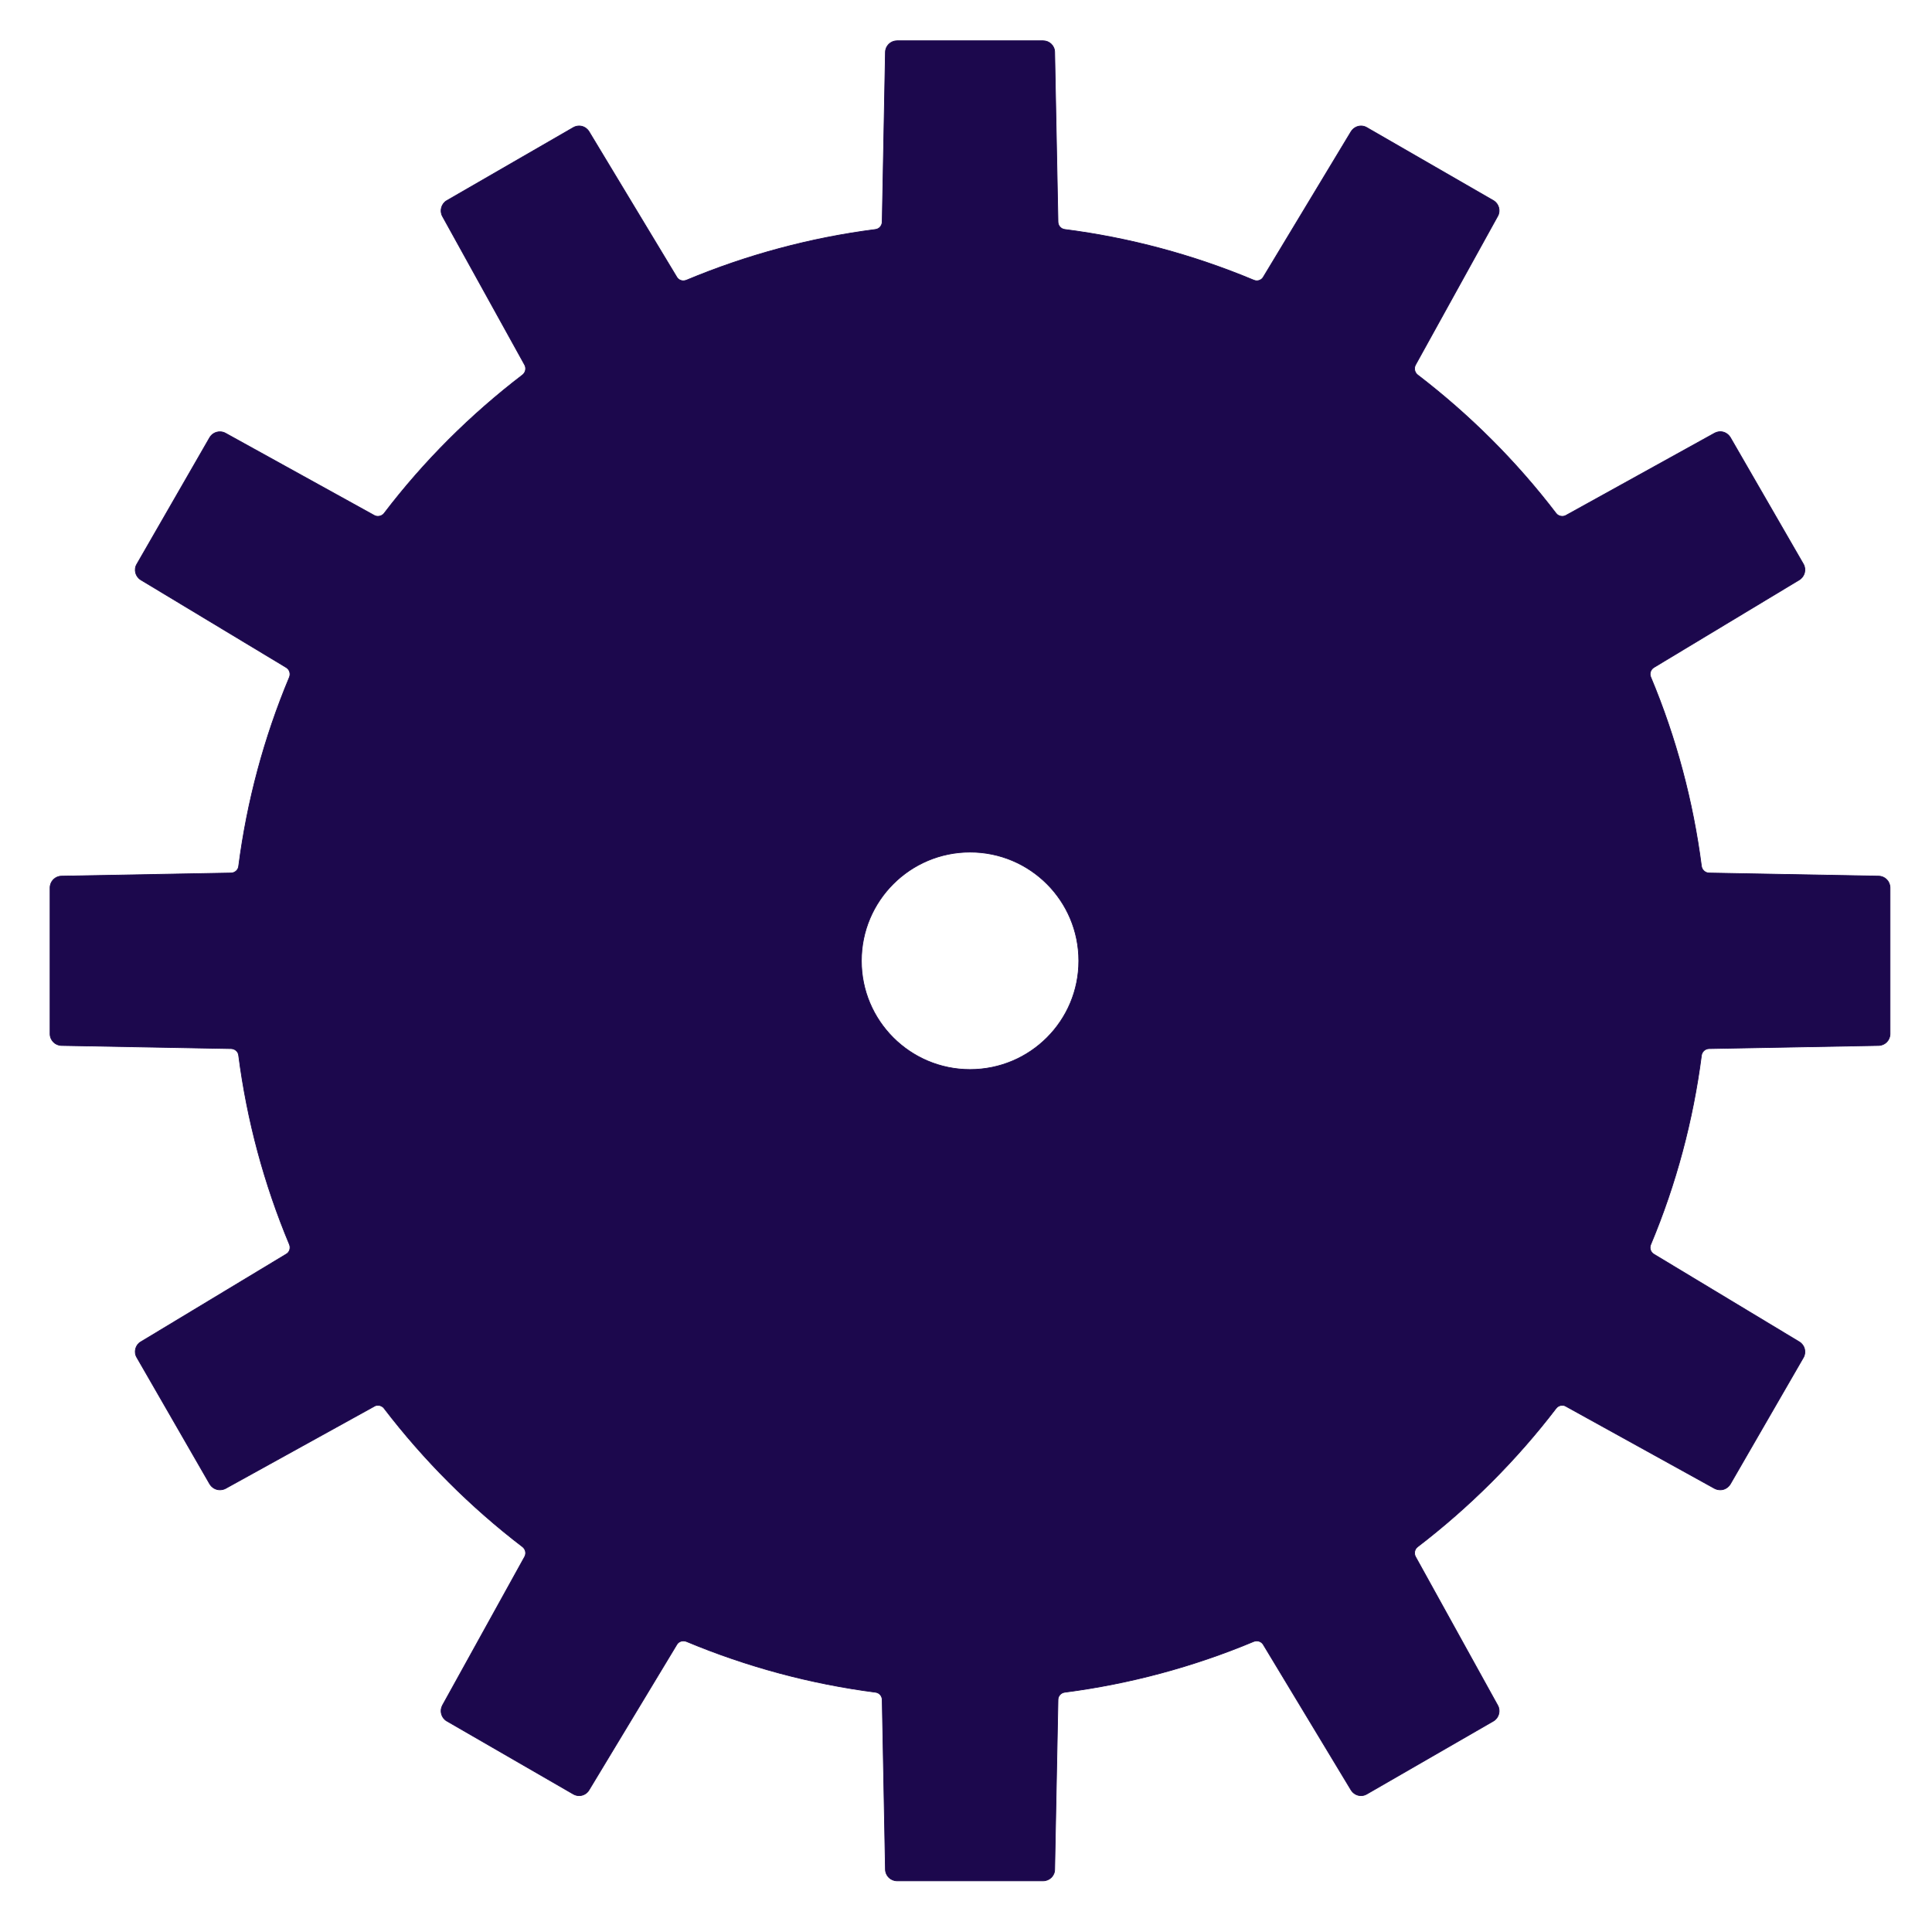 <?xml version="1.0" encoding="UTF-8"?>
<!DOCTYPE svg PUBLIC "-//W3C//DTD SVG 1.1//EN" "http://www.w3.org/Graphics/SVG/1.1/DTD/svg11.dtd">
<!-- Creator: CorelDRAW X7 -->
<svg xmlns="http://www.w3.org/2000/svg" xml:space="preserve" width="210mm" height="210mm" version="1.1" style="shape-rendering:geometricPrecision; text-rendering:geometricPrecision; image-rendering:optimizeQuality; fill-rule:evenodd; clip-rule:evenodd"
viewBox="0 0 21000 21000"
 xmlns:xlink="http://www.w3.org/1999/xlink">
 <defs>
  <style type="text/css">
   <![CDATA[
    .str0 {stroke:#1C084D;stroke-width:7.62}
    .fil1 {fill:#2B2A29;fill-rule:nonzero}
    .fil0 {fill:#1C084D;fill-rule:nonzero}
   ]]>
  </style>
 </defs>
 <g id="ѓЊѓCѓ_x201e_Ѓ_x005b__x0020_1">
  <path class="fil0 str0" d="M20420 9523l-1844 -34c-41,-1 -76,-33 -82,-74 -91,-704 -275,-1396 -551,-2055 -17,-39 -1,-83 34,-105l1580 -952c59,-36 79,-113 45,-172l-794 -1376c-24,-39 -65,-63 -108,-63 -23,0 -44,6 -63,16l-1616 894c-13,7 -26,10 -41,10 -25,0 -50,-11 -66,-32 -433,-567 -940,-1072 -1505,-1505 -33,-26 -43,-72 -23,-109l893 -1616c34,-59 12,-136 -46,-170l-1377 -794c-19,-11 -40,-17 -62,-17 -44,0 -85,24 -109,62l-953 1580c-14,26 -43,41 -72,41 -10,0 -21,-3 -32,-7 -658,-275 -1350,-461 -2054,-551 -42,-5 -74,-41 -74,-83l-36 -1844c0,-69 -57,-124 -126,-124l-1587 0c-69,0 -126,55 -127,124l-35 1844c-1,42 -31,78 -73,83 -704,90 -1397,276 -2054,551 -12,4 -22,7 -34,7 -29,0 -58,-15 -72,-41l-953 -1580c-23,-38 -64,-62 -108,-62 -22,0 -44,6 -63,17l-1375 794c-59,34 -80,111 -48,170l894 1616c20,37 10,83 -23,109 -566,433 -1073,938 -1505,1505 -16,21 -42,32 -66,32 -15,0 -29,-3 -41,-10l-1616 -893c-19,-11 -40,-16 -62,-16 -45,0 -86,23 -110,62l-792 1376c-36,59 -16,136 43,172l1580 952c36,22 50,66 35,105 -276,659 -461,1351 -552,2055 -4,41 -40,73 -82,74l-1844 34c-68,1 -124,57 -124,127l0 1588c0,68 56,125 124,126l1844 34c42,1 78,32 82,74 91,704 276,1395 552,2055 15,38 3,84 -35,105l-1580 953c-59,34 -79,112 -43,171l792 1375c24,39 65,63 110,63 22,0 43,-5 62,-15l1616 -893c12,-8 26,-11 41,-11 24,0 50,11 66,33 433,566 940,1073 1505,1505 33,26 43,71 23,108l-894 1616c-32,60 -11,136 48,170l1375 794c19,11 41,17 63,17 44,0 85,-23 108,-62l953 -1579c14,-26 43,-41 72,-41 11,0 22,2 33,6 658,275 1350,461 2055,552 42,5 72,40 73,82l35 1844c1,69 58,124 127,124l1587 0c69,0 126,-55 126,-124l36 -1844c0,-42 32,-77 74,-82 704,-91 1397,-277 2054,-552 11,-4 21,-6 32,-6 29,0 57,15 72,41l953 1579c24,39 65,62 109,62 22,0 43,-6 62,-17l1377 -794c58,-34 80,-111 46,-171l-893 -1615c-20,-37 -10,-83 23,-108 565,-433 1072,-939 1505,-1505 16,-22 41,-33 66,-33 15,0 28,3 41,11l1616 893c19,10 40,15 63,15 43,0 84,-24 108,-63l794 -1375c34,-59 14,-136 -45,-171l-1581 -953c-35,-21 -50,-67 -33,-105 276,-659 460,-1350 551,-2055 6,-42 41,-73 82,-74l1844 -34c69,-1 124,-58 124,-126l0 -1588c0,-70 -55,-126 -124,-127zm-9876 2102l0 0c-652,0 -1181,-529 -1181,-1181 0,-653 529,-1182 1181,-1182 654,0 1182,529 1182,1182 0,652 -528,1181 -1182,1181z"/>
  <path class="fil1" d="M24605 12645l-132 0c-5,0 -10,-5 -10,-10l-3 -153c0,-4 -3,-7 -6,-7 -59,-8 -116,-23 -171,-46 0,0 -1,0 -2,0 -3,0 -5,1 -6,3l-79 131c-2,3 -6,5 -9,5 -2,0 -4,0 -5,-1l-115 -66c-4,-3 -6,-9 -3,-14l74 -134c1,-3 1,-7 -2,-9 -47,-36 -89,-78 -125,-125 -1,-2 -4,-3 -6,-3 -1,0 -2,1 -3,1l-134 74c-2,1 -3,1 -5,1 -4,0 -7,-2 -9,-5l-66 -114c-3,-5 -1,-11 4,-14l131 -79c3,-2 4,-6 3,-9 -23,-54 -39,-112 -46,-170 -1,-4 -4,-6 -7,-6l-153 -3c-6,0 -10,-5 -10,-11l0 -131c0,-6 4,-11 10,-11l153 -3c3,0 6,-2 7,-6 7,-58 23,-116 46,-170 1,-4 0,-7 -3,-9l-131 -79c-5,-3 -7,-9 -4,-14l66 -114c2,-4 5,-6 9,-6 2,0 3,1 5,2l134 74c1,0 2,1 3,1 2,0 5,-1 6,-3 36,-47 78,-89 125,-125 3,-2 3,-6 2,-9l-74 -134c-3,-5 -1,-11 3,-14l115 -66c1,-1 3,-1 5,-1 3,0 7,2 9,5l79 131c1,2 3,3 6,3 1,0 2,0 3,0 54,-23 112,-39 170,-46 3,-1 6,-3 6,-7l3 -153c0,-6 5,-10 10,-10l132 0c6,0 11,4 11,10l3 153c0,4 2,6 6,7 58,7 115,23 170,46 1,0 2,0 3,0 2,0 5,-1 6,-3l79 -131c2,-3 5,-5 9,-5 2,0 3,0 5,1l114 66c5,3 7,9 4,14l-74 134c-2,3 -1,7 2,9 47,36 89,78 125,125 1,2 3,3 5,3 1,0 2,-1 4,-1l134 -74c1,-1 3,-2 5,-2 3,0 7,2 9,6l66 114c2,5 1,11 -4,14l-131 79c-3,2 -4,5 -3,9 23,54 38,112 46,170 0,4 3,6 7,6l152 3c6,0 11,5 11,11l0 131c0,6 -5,11 -10,11l-153 3c-4,0 -7,2 -7,6 -8,58 -23,116 -46,170 -1,3 0,7 3,9l131 79c5,3 6,9 4,14l-66 114c-2,3 -6,5 -9,5 -2,0 -4,0 -5,-1l-134 -74c-2,0 -3,-1 -4,-1 -2,0 -4,1 -5,3 -36,47 -78,89 -125,125 -3,2 -4,6 -2,9l74 134c3,5 1,11 -4,14l-114 66c-2,1 -3,1 -5,1 -4,0 -7,-2 -9,-5l-79 -131c-2,-2 -4,-3 -6,-3 -1,0 -2,0 -3,0 -54,23 -112,38 -170,46 -4,0 -6,3 -6,7l-3 153c0,5 -5,10 -11,10z"/>
  <path class="fil1" d="M25358 9812l-152 -3c-4,0 -7,-3 -7,-6 -8,-59 -23,-116 -46,-171 -1,-3 0,-7 3,-9l131 -79c5,-3 6,-9 4,-14l-66 -114c-2,-3 -6,-5 -9,-5 -2,0 -4,0 -5,1l-134 74c-2,1 -3,1 -4,1 -2,0 -4,-1 -5,-3 -36,-47 -78,-88 -125,-124 -3,-3 -4,-6 -2,-9l74 -134c3,-5 1,-12 -4,-15l-114 -65c-2,-1 -3,-2 -5,-2 -4,0 -7,2 -9,5l-79 131c-1,2 -4,4 -6,4 -1,0 -2,-1 -3,-1 -55,-23 -112,-38 -170,-46 -4,0 -6,-3 -6,-6l-3 -153c0,-6 -5,-11 -11,-11l-132 0c-5,0 -10,5 -10,11l-3 153c0,3 -3,6 -6,6 -58,8 -116,23 -170,46 -1,0 -2,1 -3,1 -3,0 -5,-2 -6,-4l-79 -131c-2,-3 -6,-5 -9,-5 -2,0 -4,1 -5,2l-115 65c-4,3 -6,10 -3,15l74 134c1,3 1,6 -2,9 -47,36 -89,77 -125,124 -1,2 -4,3 -6,3 -1,0 -2,0 -3,-1l-134 -74c-2,-1 -3,-1 -5,-1 -4,0 -7,2 -9,5l-66 114c-3,5 -1,11 4,14l131 79c3,2 4,6 3,9 -23,55 -39,112 -46,171 -1,3 -4,6 -7,6l-153 3c-6,0 -10,4 -10,10l0 132c0,5 4,10 10,10l153 3c3,0 6,3 7,6 7,59 23,116 46,171 1,3 0,7 -3,8l-131 79c-5,3 -7,10 -4,15l66 114c2,3 5,5 9,5 2,0 3,-1 5,-1l134 -74c1,-1 2,-1 3,-1 2,0 5,1 6,2 36,47 78,89 125,125 3,2 3,6 2,9l-74 134c-3,5 -1,12 3,14l115 66c1,1 3,2 5,2 3,0 7,-2 9,-5l79 -132c1,-2 3,-3 6,-3 1,0 2,0 2,1 55,22 112,38 171,45 3,1 6,4 6,7l3 153c0,6 5,10 10,10l132 0c6,0 11,-4 11,-10l3 -153c0,-3 2,-6 6,-7 58,-7 116,-23 170,-45 1,-1 2,-1 3,-1 2,0 4,1 6,3l79 132c2,3 5,5 9,5 2,0 3,-1 5,-2l114 -66c5,-3 7,-9 4,-14l-74 -134c-2,-3 -1,-7 2,-9 47,-36 89,-78 125,-125 1,-1 3,-2 5,-2 1,0 2,0 4,1l134 74c1,0 3,1 5,1 3,0 7,-2 9,-5l66 -115c2,-4 1,-11 -4,-14l-131 -79c-3,-1 -4,-5 -3,-8 23,-55 38,-112 46,-171 0,-3 3,-6 7,-6l153 -3c5,0 10,-5 10,-10l0 -132c0,-6 -5,-10 -11,-10zm-819 522l0 0c-246,0 -446,-199 -446,-446 0,-247 200,-447 446,-447 247,0 447,200 447,447 0,247 -200,446 -447,446z"/>
  <path class="fil1" d="M25358 7972l-152 -3c-4,0 -7,-2 -7,-6 -8,-58 -23,-116 -46,-170 -1,-4 0,-7 3,-9l131 -79c5,-3 6,-9 4,-14l-66 -114c-2,-4 -6,-6 -9,-6 -2,0 -4,1 -5,2l-134 74c-2,0 -3,1 -4,1 -2,0 -4,-1 -5,-3 -36,-47 -78,-89 -125,-125 -3,-2 -4,-6 -2,-9l74 -134c3,-5 1,-11 -4,-14l-114 -66c-2,-1 -3,-1 -5,-1 -4,0 -7,2 -9,5l-79 131c-1,2 -4,3 -6,3 -1,0 -2,0 -3,0 -55,-23 -112,-39 -170,-46 -4,-1 -6,-3 -6,-7l-3 -153c0,-6 -5,-10 -11,-10l-132 0c-5,0 -10,4 -10,10l-3 153c0,4 -3,6 -6,7 -58,7 -116,23 -170,46 -1,0 -2,0 -3,0 -3,0 -5,-1 -6,-3l-79 -131c-2,-3 -6,-5 -9,-5 -2,0 -4,0 -5,1l-115 66c-4,3 -6,9 -3,14l74 134c1,3 1,7 -2,9 -47,36 -89,78 -125,125 -1,2 -4,3 -6,3 -1,0 -2,-1 -3,-1l-134 -74c-2,-1 -3,-2 -5,-2 -4,0 -7,2 -9,6l-66 114c-3,5 -1,11 4,14l131 79c3,2 4,5 3,9 -23,54 -39,112 -46,170 -1,4 -4,6 -7,6l-153 3c-6,0 -10,5 -10,11l0 131c0,6 4,11 10,11l153 3c3,0 6,2 7,6 7,58 23,115 46,170 1,3 0,7 -3,9l-131 79c-5,3 -7,9 -4,14l66 114c2,3 5,5 9,5 2,0 3,0 5,-1l134 -74c1,-1 2,-1 3,-1 2,0 5,1 6,3 36,47 78,89 125,125 3,2 3,6 2,9l-74 134c-3,5 -1,11 3,14l115 66c1,1 3,1 5,1 3,0 7,-2 9,-5l79 -131c1,-2 3,-3 6,-3 1,0 2,0 2,0 55,23 112,38 171,46 3,0 6,3 6,7l3 153c0,5 5,10 10,10l132 0c6,0 11,-5 11,-10l3 -153c0,-4 2,-7 6,-7 58,-8 116,-23 170,-46 1,0 2,0 3,0 2,0 4,1 6,3l79 131c2,3 5,5 9,5 2,0 3,0 5,-1l114 -66c5,-3 7,-9 4,-14l-74 -134c-2,-3 -1,-7 2,-9 47,-36 89,-78 125,-125 1,-2 3,-3 5,-3 1,0 2,0 4,1l134 74c1,1 3,1 5,1 3,0 7,-2 9,-5l66 -114c2,-5 1,-11 -4,-14l-131 -79c-3,-2 -4,-6 -3,-9 23,-54 38,-112 46,-170 0,-4 3,-6 7,-6l153 -3c5,0 10,-5 10,-11l0 -131c0,-6 -5,-11 -11,-11zm-1215 -153l0 0c33,-57 107,-77 164,-44 58,34 78,107 45,165 -34,58 -107,78 -165,44 -58,-33 -78,-107 -44,-165zm164 503l0 0c-57,33 -131,13 -164,-45 -34,-57 -14,-131 44,-164 58,-34 131,-14 165,44 33,57 13,131 -45,165zm232 184l0 0c-66,0 -120,-54 -120,-120 0,-67 54,-121 120,-121 67,0 121,54 121,121 0,66 -54,120 -121,120zm-94 -458l0 0c0,-48 40,-88 89,-88 48,0 88,40 88,88 0,49 -40,89 -88,89 -49,0 -89,-40 -89,-89zm94 -216l0 0c-66,0 -120,-54 -120,-121 0,-66 54,-120 120,-120 67,0 121,54 121,120 0,67 -54,121 -121,121zm397 445l0 0c-33,58 -107,78 -165,45 -58,-34 -77,-108 -44,-165 33,-58 107,-78 165,-44 57,33 77,107 44,164zm-44 -293l0 0c-58,34 -132,14 -165,-44 -33,-58 -14,-131 44,-165 58,-33 132,-13 165,44 33,58 13,132 -44,165z"/>
  <path class="fil1" d="M25358 6181l-152 -3c-4,0 -7,-3 -7,-6 -8,-59 -23,-116 -46,-171 -1,-3 0,-7 3,-9l131 -79c5,-3 6,-9 4,-14l-66 -114c-2,-3 -6,-5 -9,-5 -2,0 -4,0 -5,1l-134 74c-2,1 -3,1 -4,1 -2,0 -4,-1 -5,-3 -36,-47 -78,-88 -125,-124 -3,-3 -4,-6 -2,-9l74 -134c3,-5 1,-12 -4,-15l-114 -66c-2,0 -3,-1 -5,-1 -4,0 -7,2 -9,5l-79 131c-1,2 -4,4 -6,4 -1,0 -2,-1 -3,-1 -55,-23 -112,-38 -170,-46 -4,0 -6,-3 -6,-6l-3 -153c0,-6 -5,-11 -11,-11l-132 0c-5,0 -10,5 -10,11l-3 153c0,3 -3,6 -6,6 -58,8 -116,23 -170,46 -1,0 -2,1 -3,1 -3,0 -5,-2 -6,-4l-79 -131c-2,-3 -6,-5 -9,-5 -2,0 -4,1 -5,1l-115 66c-4,3 -6,10 -3,15l74 134c1,3 1,6 -2,9 -47,36 -89,77 -125,124 -1,2 -4,3 -6,3 -1,0 -2,0 -3,-1l-134 -74c-2,-1 -3,-1 -5,-1 -4,0 -7,2 -9,5l-66 114c-3,5 -1,11 4,14l131 79c3,2 4,6 3,9 -23,55 -39,112 -46,171 -1,3 -4,6 -7,6l-153 3c-6,0 -10,4 -10,10l0 132c0,5 4,10 10,10l153 3c3,0 6,3 7,6 7,59 23,116 46,171 1,3 0,7 -3,8l-131 79c-5,3 -7,10 -4,15l66 114c2,3 5,5 9,5 2,0 3,-1 5,-1l134 -74c1,-1 2,-1 3,-1 2,0 5,1 6,2 36,47 78,89 125,125 3,2 3,6 2,9l-74 134c-3,5 -1,12 3,14l115 66c1,1 3,2 5,2 3,0 7,-2 9,-6l79 -131c1,-2 3,-3 6,-3 1,0 2,0 2,1 55,22 112,38 171,45 3,1 6,4 6,7l3 153c0,6 5,10 10,10l132 0c6,0 11,-4 11,-10l3 -153c0,-3 2,-6 6,-7 58,-7 116,-23 170,-45 1,-1 2,-1 3,-1 2,0 4,1 6,3l79 131c2,4 5,6 9,6 2,0 3,-1 5,-2l114 -66c5,-3 7,-9 4,-14l-74 -134c-2,-3 -1,-7 2,-9 47,-36 89,-78 125,-125 1,-1 3,-2 5,-2 1,0 2,0 4,1l134 74c1,0 3,1 5,1 3,0 7,-2 9,-5l66 -114c2,-5 1,-12 -4,-15l-131 -79c-3,-1 -4,-5 -3,-8 23,-55 38,-112 46,-171 0,-3 3,-6 7,-6l153 -3c5,0 10,-5 10,-10l0 -132c0,-6 -5,-10 -11,-10zm-769 -445l0 0c124,12 236,67 319,151 47,47 86,103 112,165 -2,11 -10,21 -21,24l-367 104c-7,2 -16,2 -25,0 -10,-7 -18,-24 -18,-36l-14 -381c-1,-11 5,-21 14,-27zm10 521l0 0c0,33 -27,59 -60,59 -33,0 -59,-26 -59,-59 0,-33 26,-60 59,-60 33,0 60,27 60,60zm-429 -370l0 0c85,-85 198,-140 324,-151 10,6 16,16 16,27l-14 381c-1,8 -4,16 -8,23 -10,9 -28,11 -40,7l-367 -104c-10,-3 -18,-12 -21,-22 27,-61 64,-115 110,-161zm24 760l0 0c-8,-7 -16,-14 -24,-22 -94,-95 -153,-225 -153,-369 0,-41 5,-80 14,-118 8,-7 20,-10 30,-6l359 131c6,2 14,8 19,15 5,11 1,29 -5,39l-213 317c-6,9 -17,14 -27,13zm610 59l0 0c-77,46 -168,72 -265,72 -98,0 -190,-27 -269,-75 -4,-10 -4,-22 3,-31l236 -300c4,-6 12,-11 20,-14 13,-1 29,8 36,17l235 300c7,9 8,21 4,31zm104 -81l0 0c-8,9 -17,17 -27,25 -11,1 -22,-3 -28,-13l-213 -316c-4,-6 -7,-15 -7,-24 3,-12 17,-25 28,-29l358 -131c10,-4 22,-1 30,6 8,36 12,74 12,113 0,144 -58,274 -153,369z"/>
 </g>
</svg>
